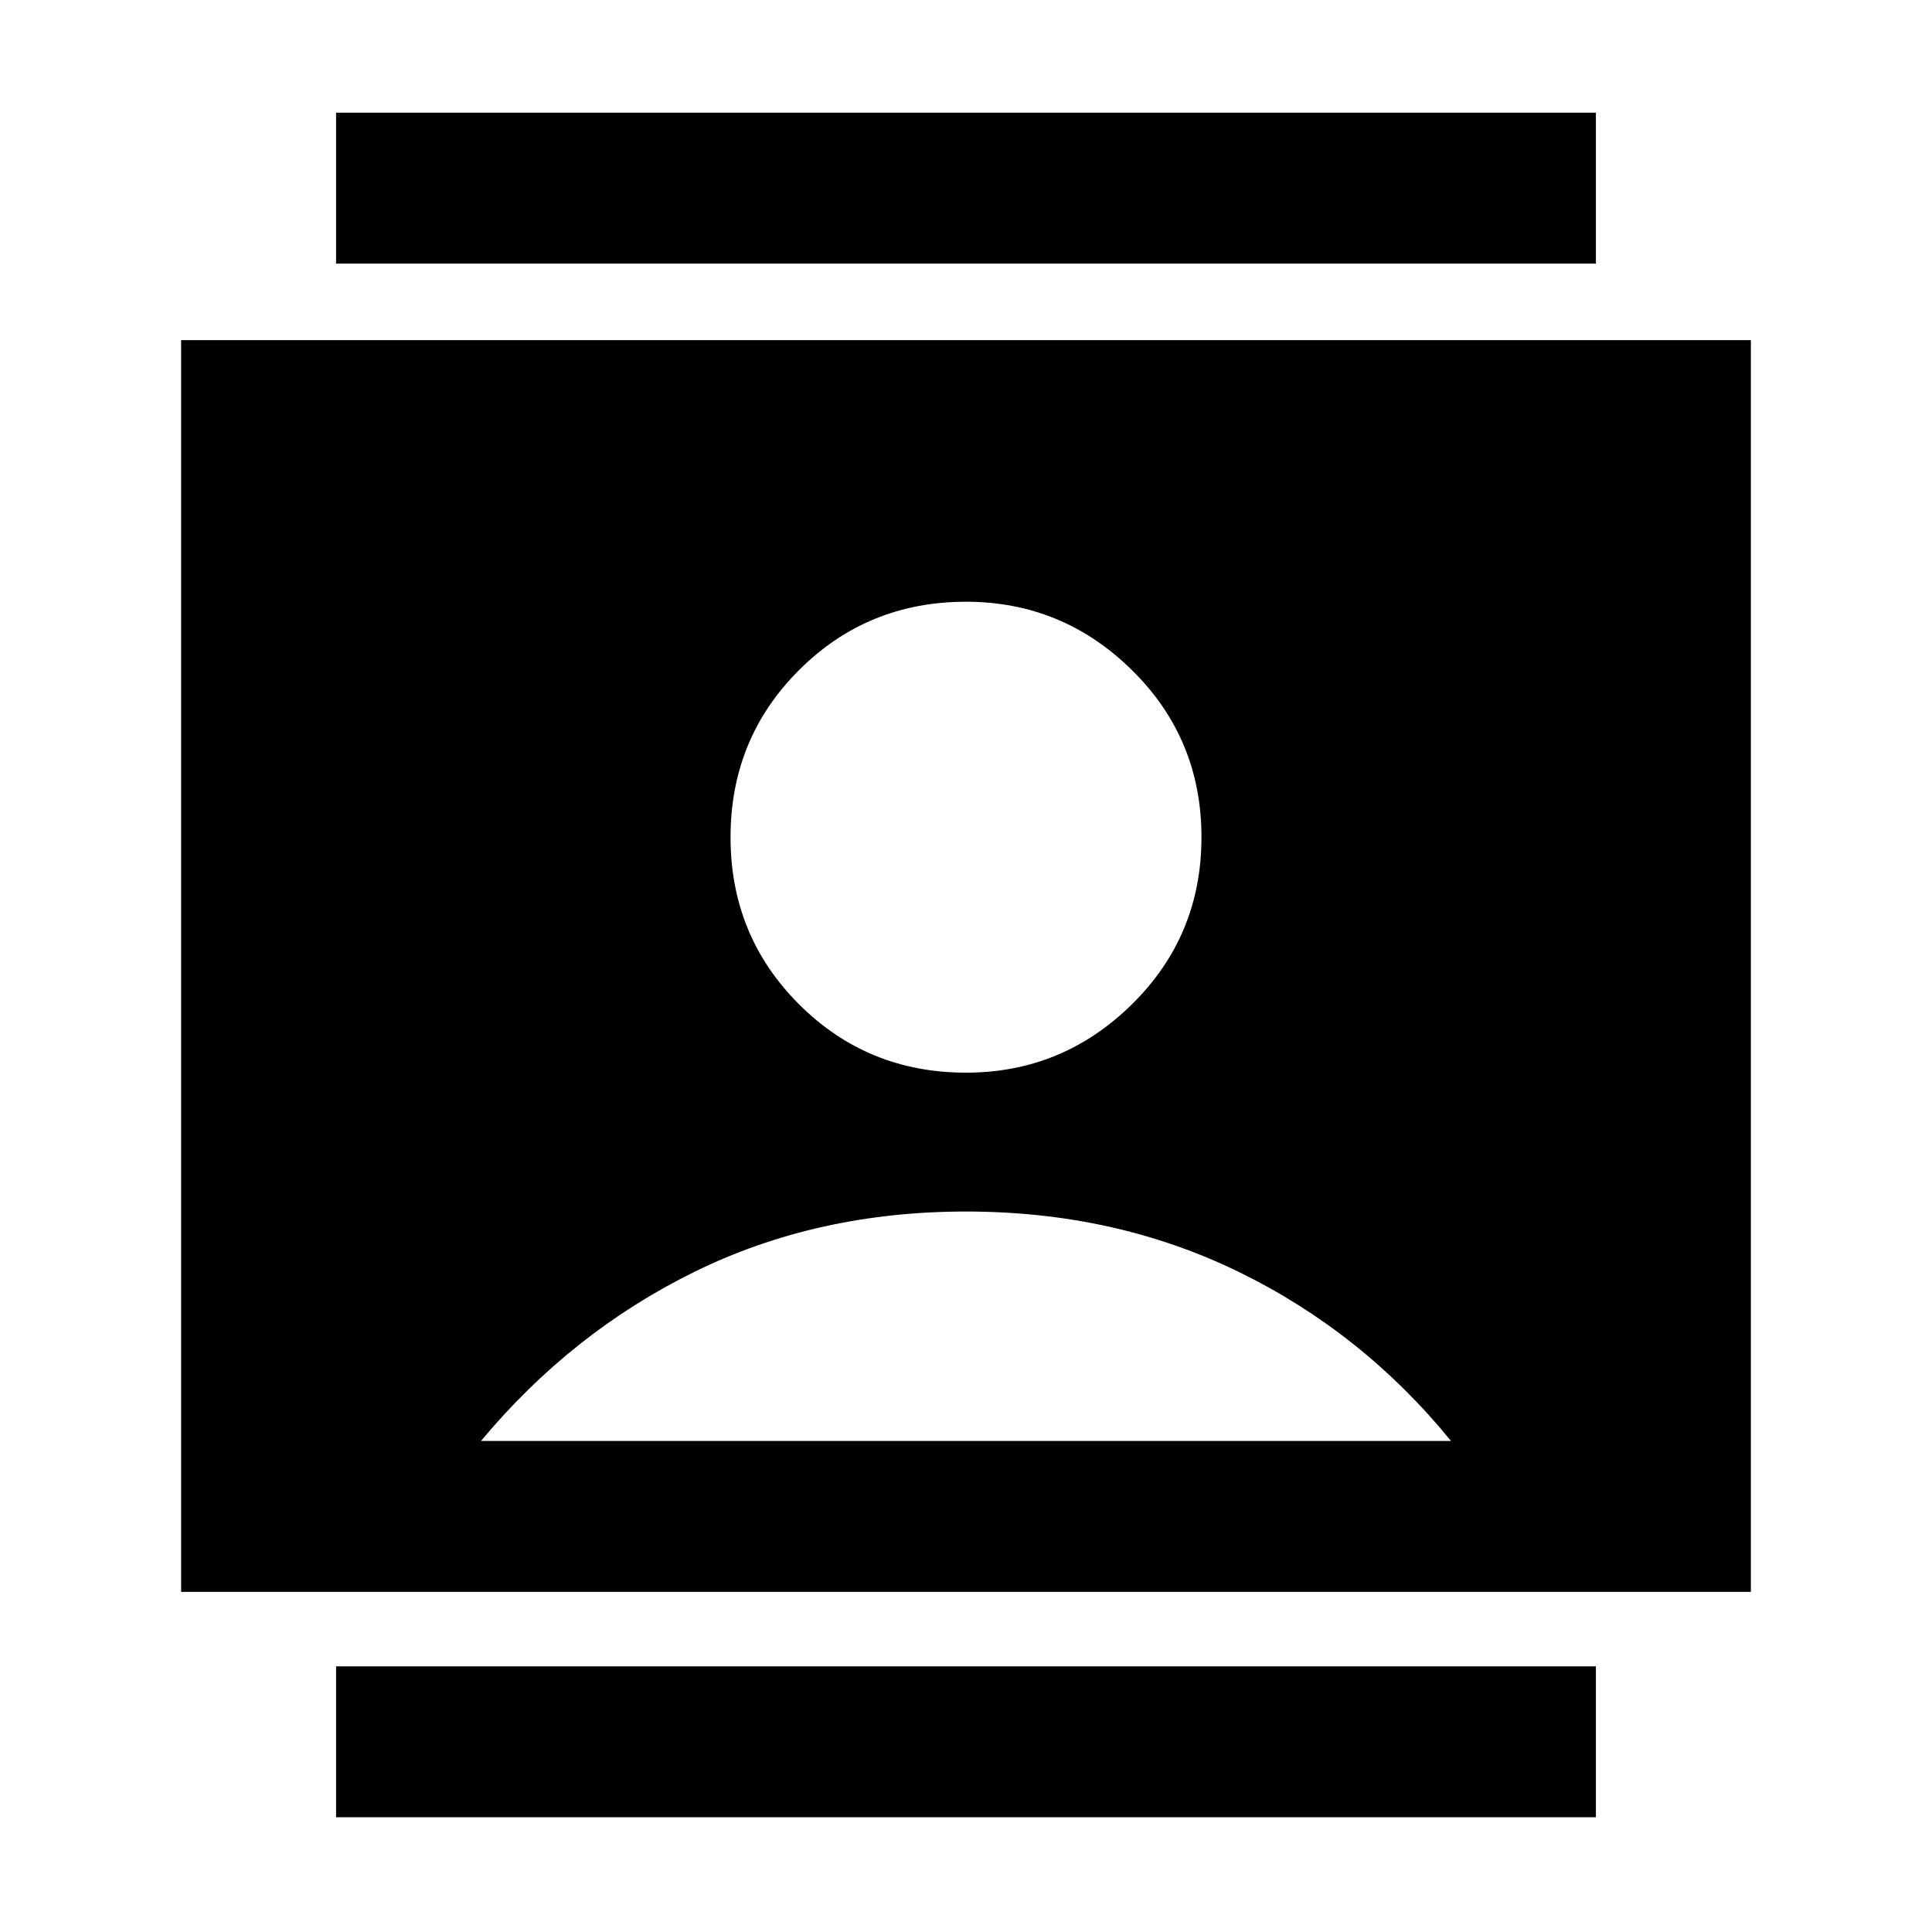 <svg xmlns="http://www.w3.org/2000/svg" height="24" width="24"><path d="M4.175 22.575V20.7h15.65v1.875Zm0-19.3V1.4h15.65v1.875ZM12 13.325q1.2 0 2.062-.85.863-.85.863-2.075t-.863-2.075q-.862-.85-2.062-.85-1.225 0-2.075.85-.85.85-.85 2.075t.85 2.075q.85.85 2.075.85Zm-9.75 6.45V4.225h19.5v15.55ZM5.975 17.9h12.05q-1.1-1.35-2.637-2.1-1.538-.75-3.388-.75-1.85 0-3.375.75t-2.65 2.1Z"/></svg>